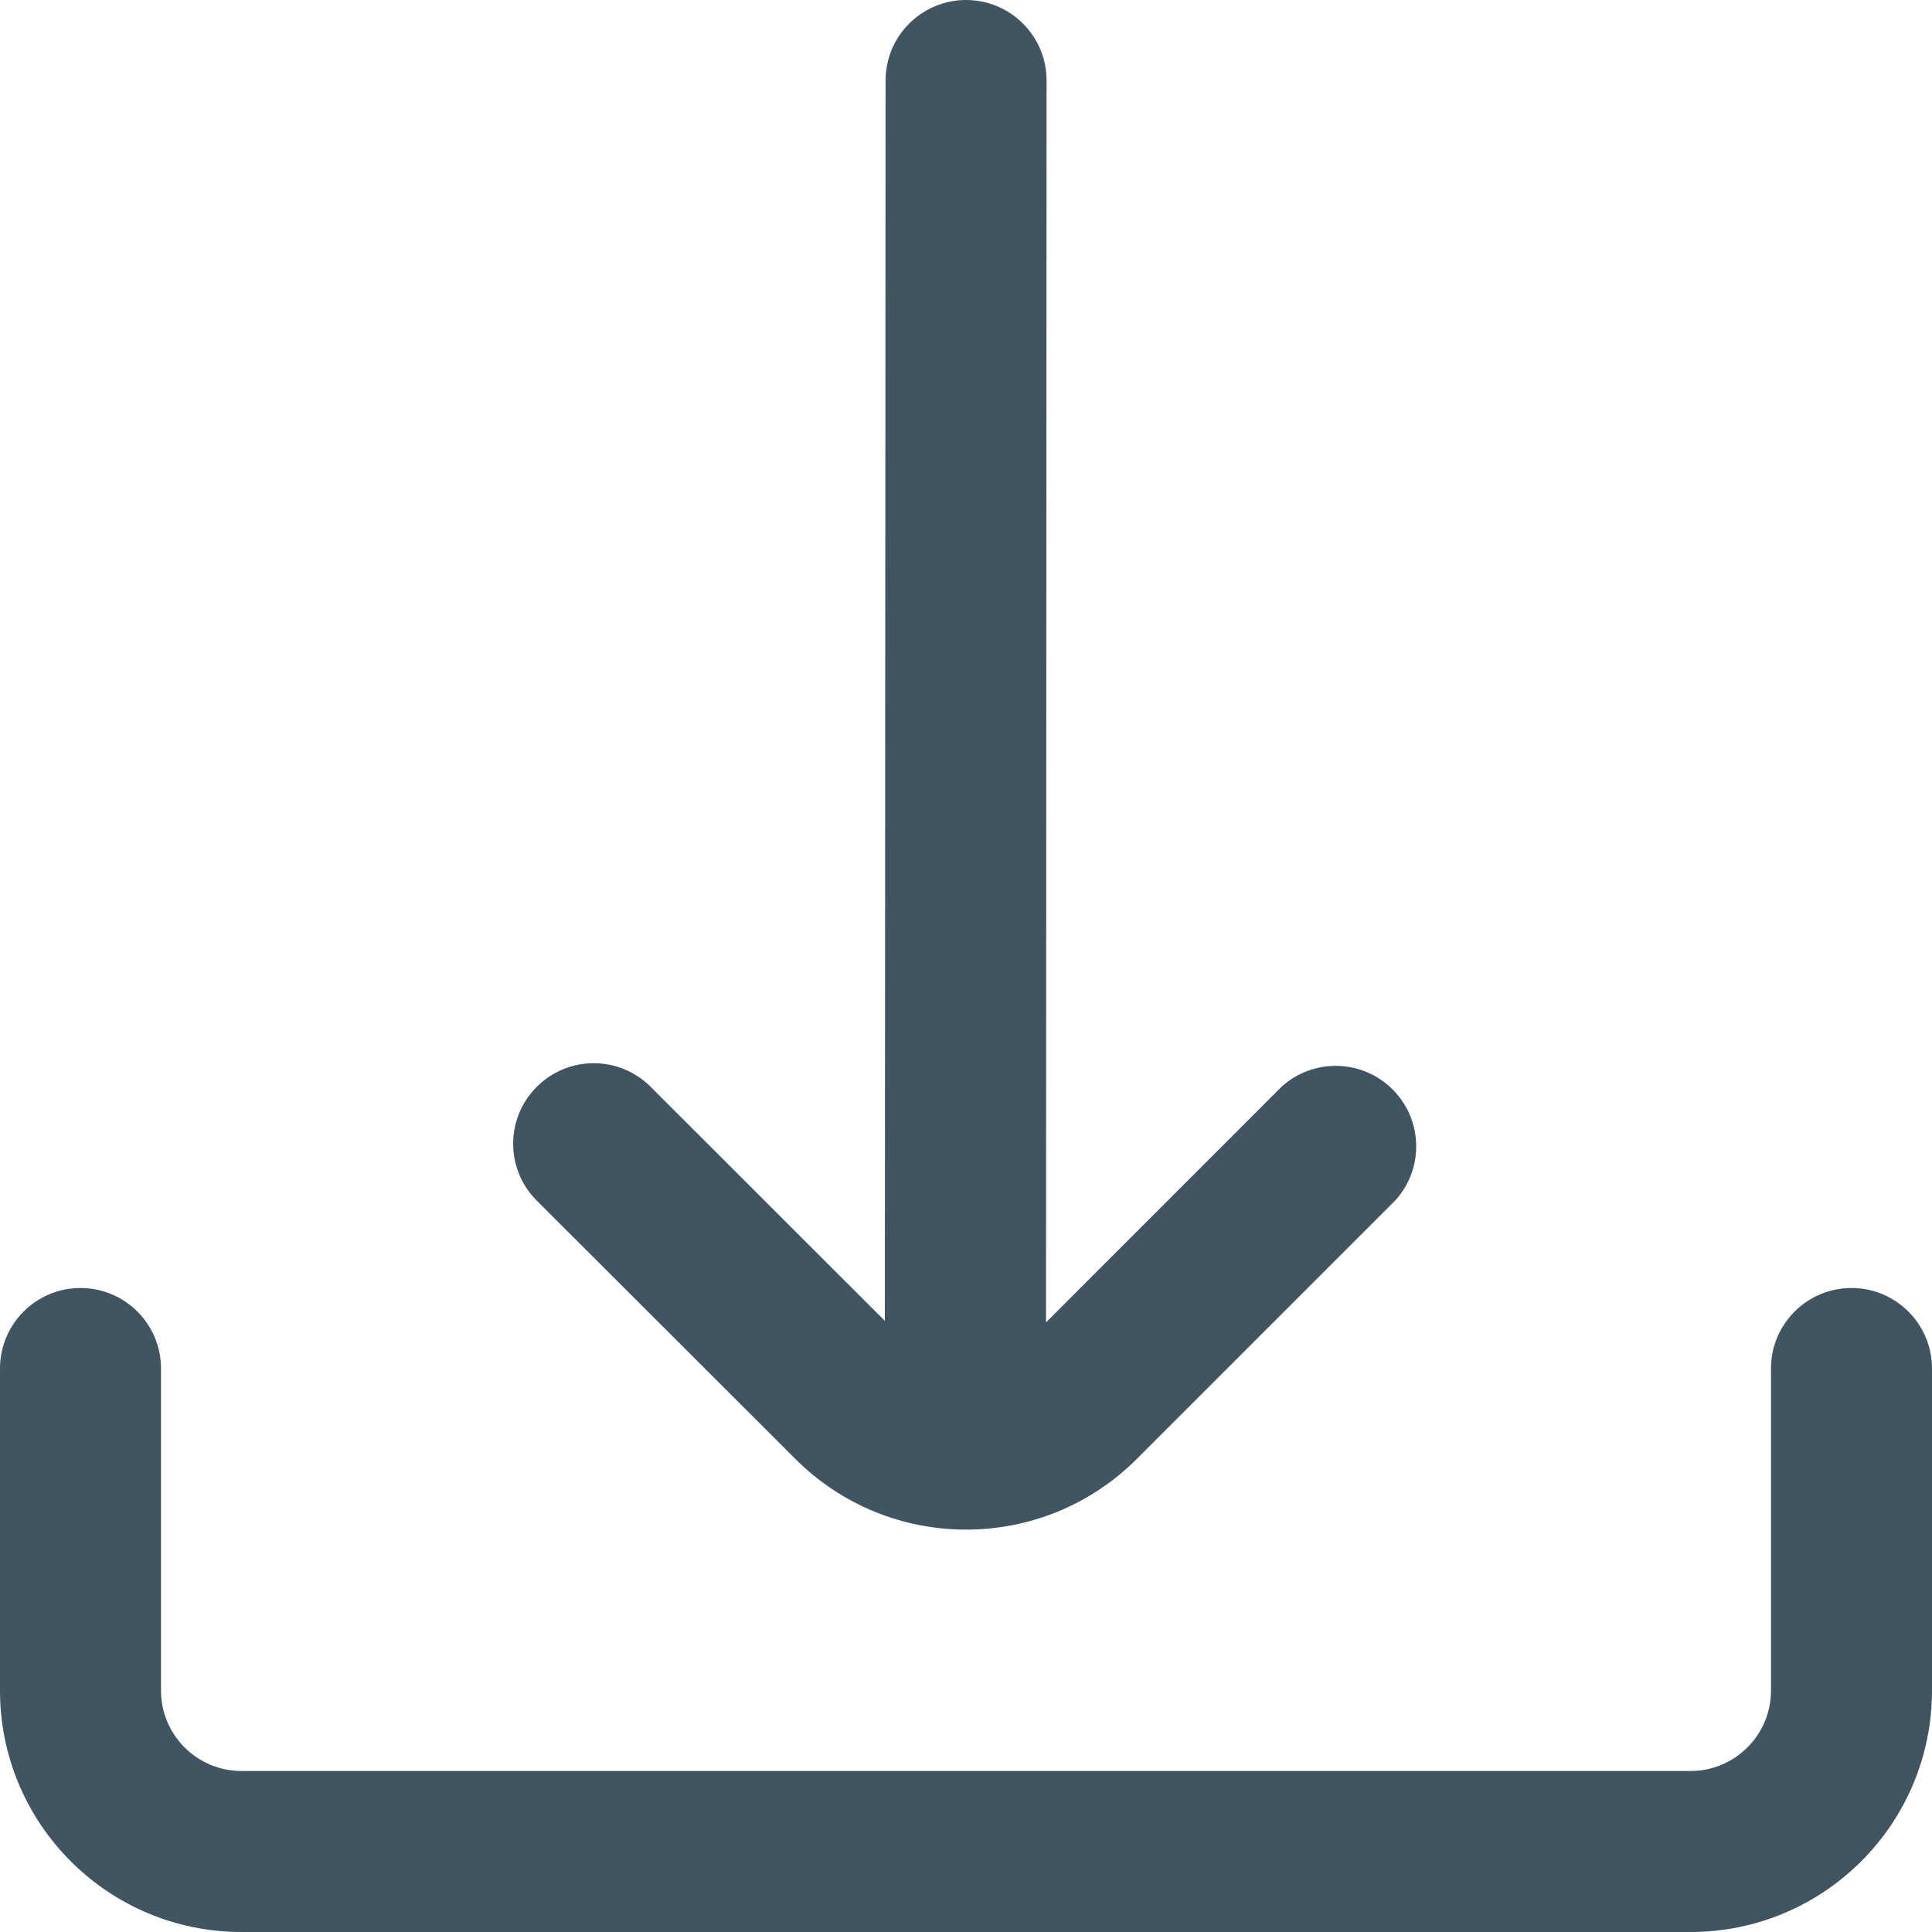<svg width="24" height="24" viewBox="0 0 24 24" fill="none" xmlns="http://www.w3.org/2000/svg">
<path d="M9.879 18.122C11.05 19.294 12.95 19.295 14.122 18.123C14.122 18.123 14.123 18.122 14.123 18.122L17.334 14.911C17.705 14.501 17.673 13.869 17.263 13.499C16.882 13.154 16.301 13.154 15.92 13.5L12.994 16.427L13.001 1C13.001 0.448 12.553 0 12.001 0C11.449 0 11.001 0.448 11.001 1L10.992 16.408L8.082 13.5C7.691 13.11 7.058 13.11 6.668 13.501C6.277 13.891 6.277 14.524 6.668 14.915L9.879 18.122Z" fill="#405462"/>
<path d="M23 16C22.448 16 22 16.448 22 17V21C22 21.552 21.552 22 21 22H3C2.448 22 2 21.552 2 21V17C2 16.448 1.552 16 1 16C0.448 16 0 16.448 0 17V21C0 22.657 1.343 24 3 24H21C22.657 24 24 22.657 24 21V17C24 16.448 23.552 16 23 16Z" fill="#405462"/>
</svg>
